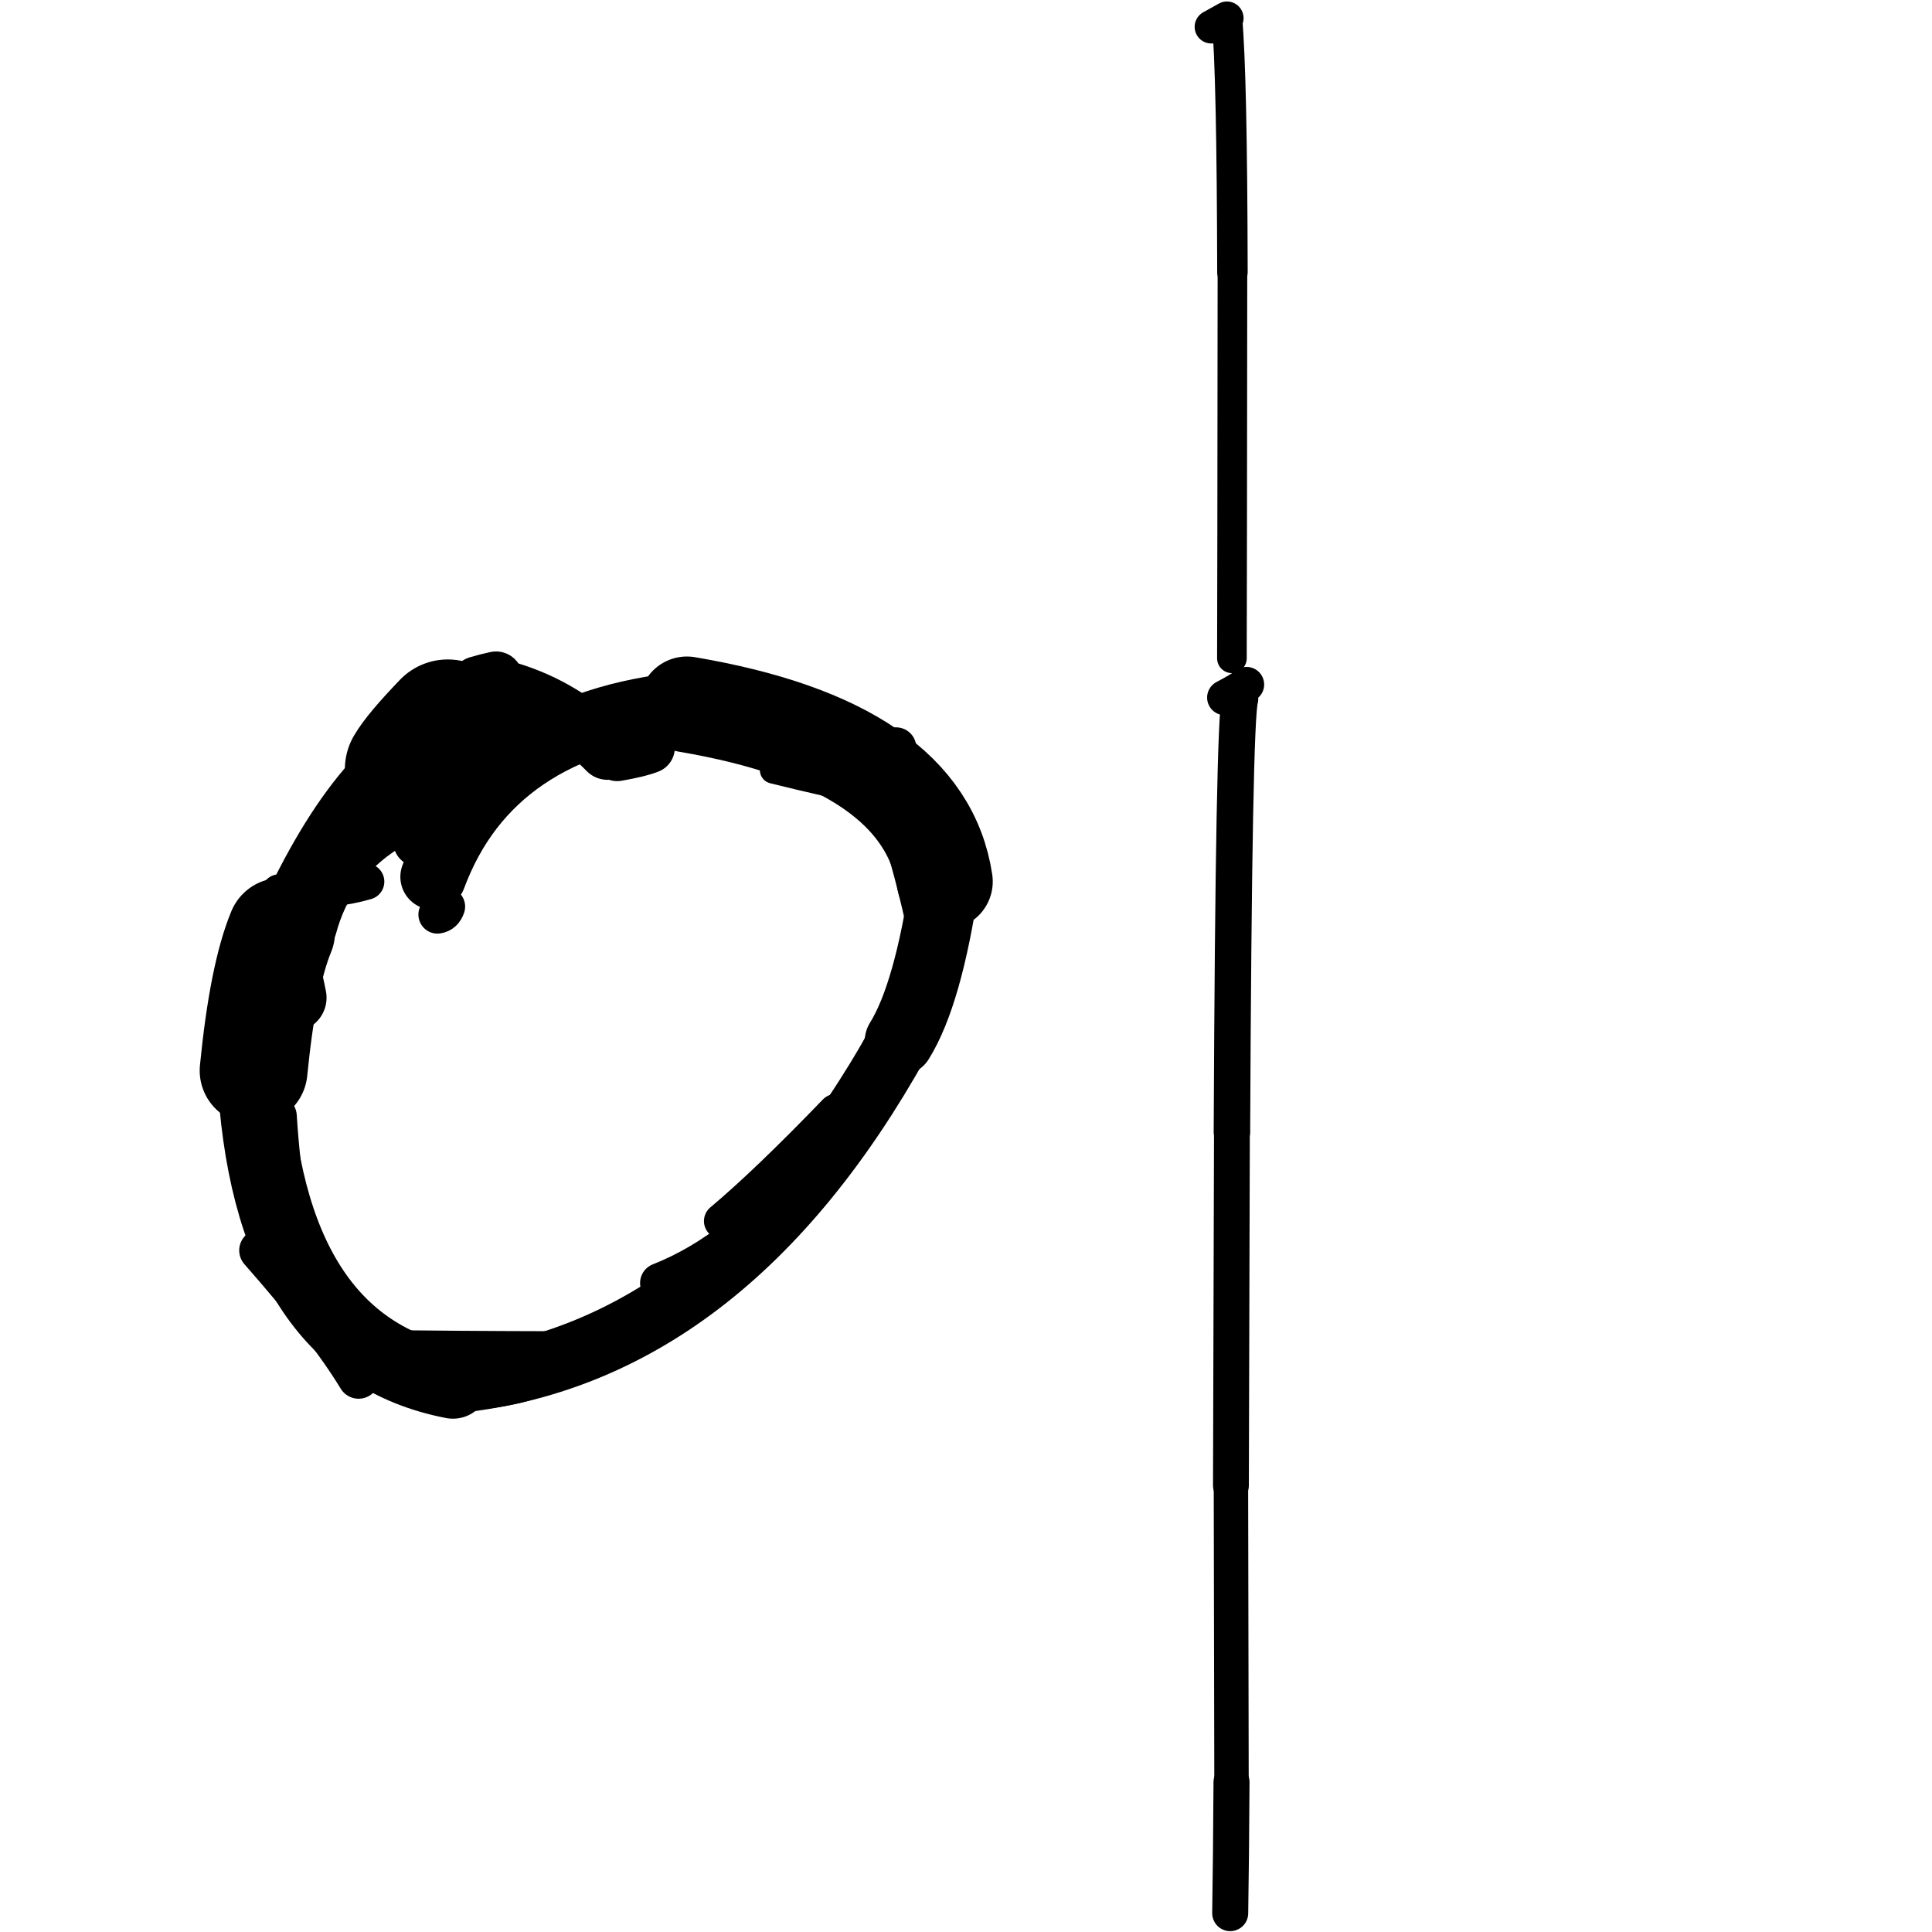 <?xml version="1.0" ?>
<svg height="140" width="140" xmlns="http://www.w3.org/2000/svg">
  <path d="M 29.794, 55.738 Q 30.363, 54.756, 32.446, 52.589 " fill="none" id="curve_1" stroke="#000000" stroke-linecap="round" stroke-linejoin="round" stroke-width="9.606"/>
  <path d="M 32.446, 52.589 Q 25.854, 55.049, 20.374, 67.523 " fill="none" id="curve_1" stroke="#000000" stroke-linecap="round" stroke-linejoin="round" stroke-width="4.175"/>
  <path d="M 20.374, 67.523 Q 19.055, 70.71, 18.376, 77.574 " fill="none" id="curve_1" stroke="#000000" stroke-linecap="round" stroke-linejoin="round" stroke-width="7.812"/>
  <path d="M 18.376, 77.574 Q 19.322, 97.547, 32.823, 100.151 " fill="none" id="curve_1" stroke="#000000" stroke-linecap="round" stroke-linejoin="round" stroke-width="5.305"/>
  <path d="M 32.823, 100.151 Q 52.486, 98.223, 65.171, 75.431 " fill="none" id="curve_1" stroke="#000000" stroke-linecap="round" stroke-linejoin="round" stroke-width="4.542"/>
  <path d="M 65.171, 75.431 Q 67.261, 72.071, 68.466, 63.879 " fill="none" id="curve_1" stroke="#000000" stroke-linecap="round" stroke-linejoin="round" stroke-width="5.009"/>
  <path d="M 68.466, 63.879 Q 66.977, 53.958, 49.775, 51.046 " fill="none" id="curve_1" stroke="#000000" stroke-linecap="round" stroke-linejoin="round" stroke-width="6.946"/>
  <path d="M 49.775, 51.046 Q 35.526, 52.434, 31.396, 63.536 " fill="none" id="curve_1" stroke="#000000" stroke-linecap="round" stroke-linejoin="round" stroke-width="4.77"/>
  <path d="M 36.85, 50.051 Q 40.924, 51.275, 44.018, 54.409 " fill="none" id="curve_2" stroke="#000000" stroke-linecap="round" stroke-linejoin="round" stroke-width="4.197"/>
  <path d="M 23.102, 67.33 Q 24.295, 62.87, 28.181, 60.407 " fill="none" id="curve_3" stroke="#000000" stroke-linecap="round" stroke-linejoin="round" stroke-width="2.575"/>
  <path d="M 89.857, 50.65 Q 89.402, 52.111, 89.27, 82.005 " fill="none" id="curve_6" stroke="#000000" stroke-linecap="round" stroke-linejoin="round" stroke-width="2.643"/>
  <path d="M 89.27, 82.005 Q 89.254, 88.57, 89.198, 107.64 " fill="none" id="curve_6" stroke="#000000" stroke-linecap="round" stroke-linejoin="round" stroke-width="2.596"/>
  <path d="M 89.198, 107.64 Q 89.205, 114.966, 89.24, 129.143 " fill="none" id="curve_6" stroke="#000000" stroke-linecap="round" stroke-linejoin="round" stroke-width="2.494"/>
  <path d="M 89.24, 129.143 Q 89.208, 134.853, 89.145, 138.634 " fill="none" id="curve_6" stroke="#000000" stroke-linecap="round" stroke-linejoin="round" stroke-width="2.61"/>
  <path d="M 89.145, 138.634 Q 89.034, 138.675, 88.857, 138.716 " fill="none" id="curve_6" stroke="#000000" stroke-linecap="round" stroke-linejoin="round" stroke-width="1.789"/>
  <path d="M 56.041, 55.806 Q 59.866, 56.759, 64.66, 57.766 " fill="none" id="curve_11" stroke="#000000" stroke-linecap="round" stroke-linejoin="round" stroke-width="1.956"/>
  <path d="M 31.698, 66.274 Q 32.161, 66.208, 32.326, 65.693 " fill="none" id="curve_13" stroke="#000000" stroke-linecap="round" stroke-linejoin="round" stroke-width="2.758"/>
  <path d="M 47.041, 54.176 Q 46.317, 54.467, 44.725, 54.743 " fill="none" id="curve_15" stroke="#000000" stroke-linecap="round" stroke-linejoin="round" stroke-width="3.72"/>
  <path d="M 89.269, 47.703 Q 89.286, 43.078, 89.307, 19.728 " fill="none" id="curve_16" stroke="#000000" stroke-linecap="round" stroke-linejoin="round" stroke-width="2.147"/>
  <path d="M 89.307, 19.728 Q 89.278, 5.328, 88.908, 1.313 " fill="none" id="curve_16" stroke="#000000" stroke-linecap="round" stroke-linejoin="round" stroke-width="2.209"/>
  <path d="M 88.908, 1.313 Q 88.426, 1.587, 87.774, 1.945 " fill="none" id="curve_16" stroke="#000000" stroke-linecap="round" stroke-linejoin="round" stroke-width="2.411"/>
  <path d="M 41.058, 97.905 Q 32.097, 97.887, 27.426, 97.805 " fill="none" id="curve_21" stroke="#000000" stroke-linecap="round" stroke-linejoin="round" stroke-width="2.876"/>
  <path d="M 21.42, 69.553 Q 21.178, 69.088, 20.347, 68.634 " fill="none" id="curve_22" stroke="#000000" stroke-linecap="round" stroke-linejoin="round" stroke-width="4.336"/>
  <path d="M 47.833, 92.971 Q 59.611, 88.323, 67.612, 67.691 " fill="none" id="curve_24" stroke="#000000" stroke-linecap="round" stroke-linejoin="round" stroke-width="2.901"/>
  <path d="M 38.541, 53.428 Q 35.167, 55.987, 30.27, 61.025 " fill="none" id="curve_25" stroke="#000000" stroke-linecap="round" stroke-linejoin="round" stroke-width="3.531"/>
  <path d="M 20.241, 64.667 Q 24.385, 64.53, 26.536, 63.885 " fill="none" id="curve_26" stroke="#000000" stroke-linecap="round" stroke-linejoin="round" stroke-width="2.628"/>
  <path d="M 19.621, 67.612 Q 20.554, 68.991, 21.193, 72.296 " fill="none" id="curve_27" stroke="#000000" stroke-linecap="round" stroke-linejoin="round" stroke-width="4.941"/>
  <path d="M 35.479, 100.631 Q 39.712, 100.094, 42.537, 97.811 " fill="none" id="curve_42" stroke="#000000" stroke-linecap="round" stroke-linejoin="round" stroke-width="2.825"/>
  <path d="M 25.985, 99.839 Q 23.809, 96.24, 18.852, 90.608 " fill="none" id="curve_56" stroke="#000000" stroke-linecap="round" stroke-linejoin="round" stroke-width="3.036"/>
  <path d="M 35.943, 49.156 Q 35.331, 49.285, 34.598, 49.499 " fill="none" id="curve_59" stroke="#000000" stroke-linecap="round" stroke-linejoin="round" stroke-width="3.898"/>
  <path d="M 67.511, 60.65 Q 66.629, 57.515, 62.213, 54.105 " fill="none" id="curve_62" stroke="#000000" stroke-linecap="round" stroke-linejoin="round" stroke-width="2.479"/>
  <path d="M 18.951, 67.087 Q 19.283, 65.919, 20.673, 64.917 " fill="none" id="curve_95" stroke="#000000" stroke-linecap="round" stroke-linejoin="round" stroke-width="2.432"/>
  <path d="M 62.618, 57.239 Q 63.418, 55.939, 64.93, 54.174 " fill="none" id="curve_98" stroke="#000000" stroke-linecap="round" stroke-linejoin="round" stroke-width="2.937"/>
  <path d="M 90.33, 49.603 Q 89.808, 49.995, 88.748, 50.549 " fill="none" id="curve_101" stroke="#000000" stroke-linecap="round" stroke-linejoin="round" stroke-width="2.551"/>
  <path d="M 64.833, 59.231 Q 65.811, 61.763, 66.937, 66.747 " fill="none" id="curve_146" stroke="#000000" stroke-linecap="round" stroke-linejoin="round" stroke-width="2.635"/>
  <path d="M 52.307, 88.485 Q 55.596, 85.725, 60.568, 80.566 " fill="none" id="curve_160" stroke="#000000" stroke-linecap="round" stroke-linejoin="round" stroke-width="2.592"/>
  <path d="M 19.301, 83.352 Q 21.066, 94.233, 27.913, 98.638 " fill="none" id="curve_165" stroke="#000000" stroke-linecap="round" stroke-linejoin="round" stroke-width="2.977"/>
  <path d="M 20.022, 80.878 Q 20.879, 94.321, 25.475, 98.256 " fill="none" id="curve_167" stroke="#000000" stroke-linecap="round" stroke-linejoin="round" stroke-width="2.967"/>
</svg>
